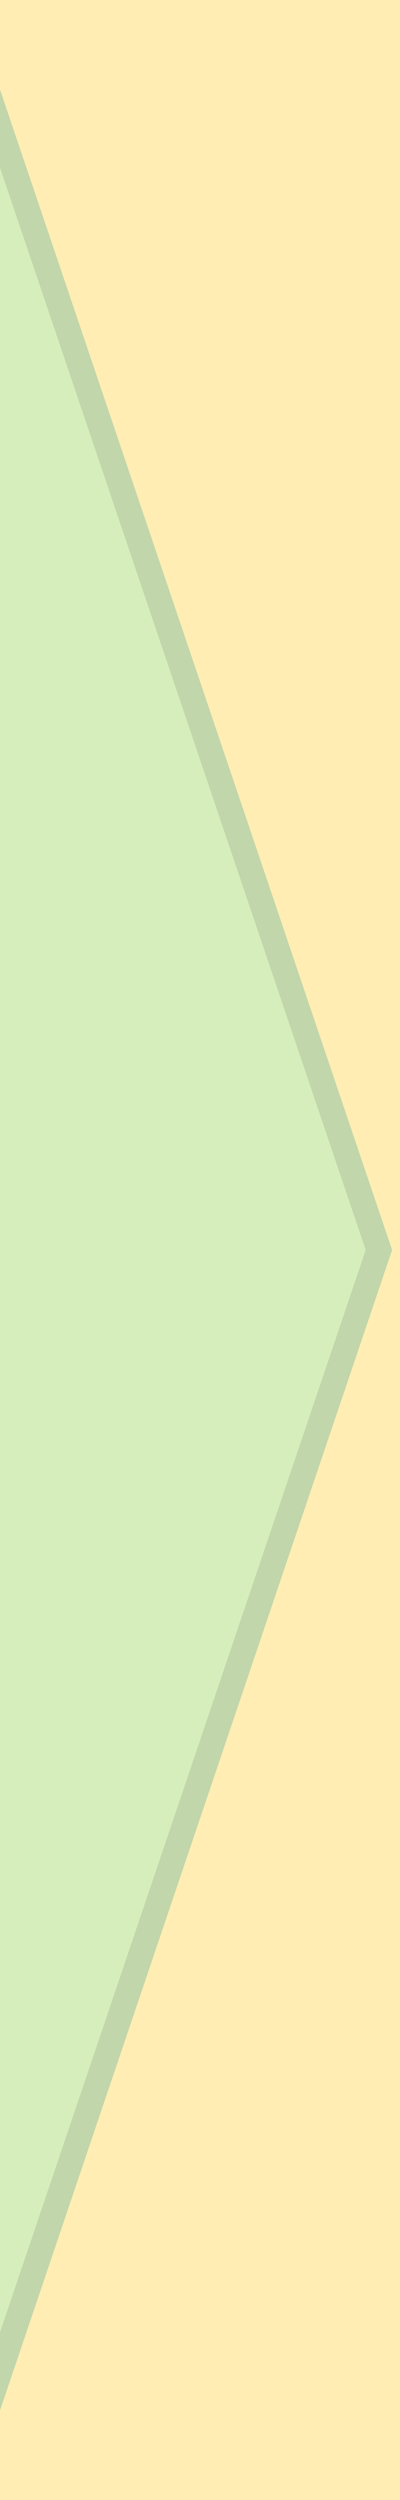 <svg width="16" height="100" viewBox="0 0 16 100" xmlns="http://www.w3.org/2000/svg"><g fill="none" fill-rule="evenodd"><path fill="#FFEDB4" d="M0 0h16v100H0z"/><path d="M-20 0h18.262l16.894 50-16.894 50H-20V0z" stroke="#C1D6AA" fill="#D6EDBC"/></g></svg>